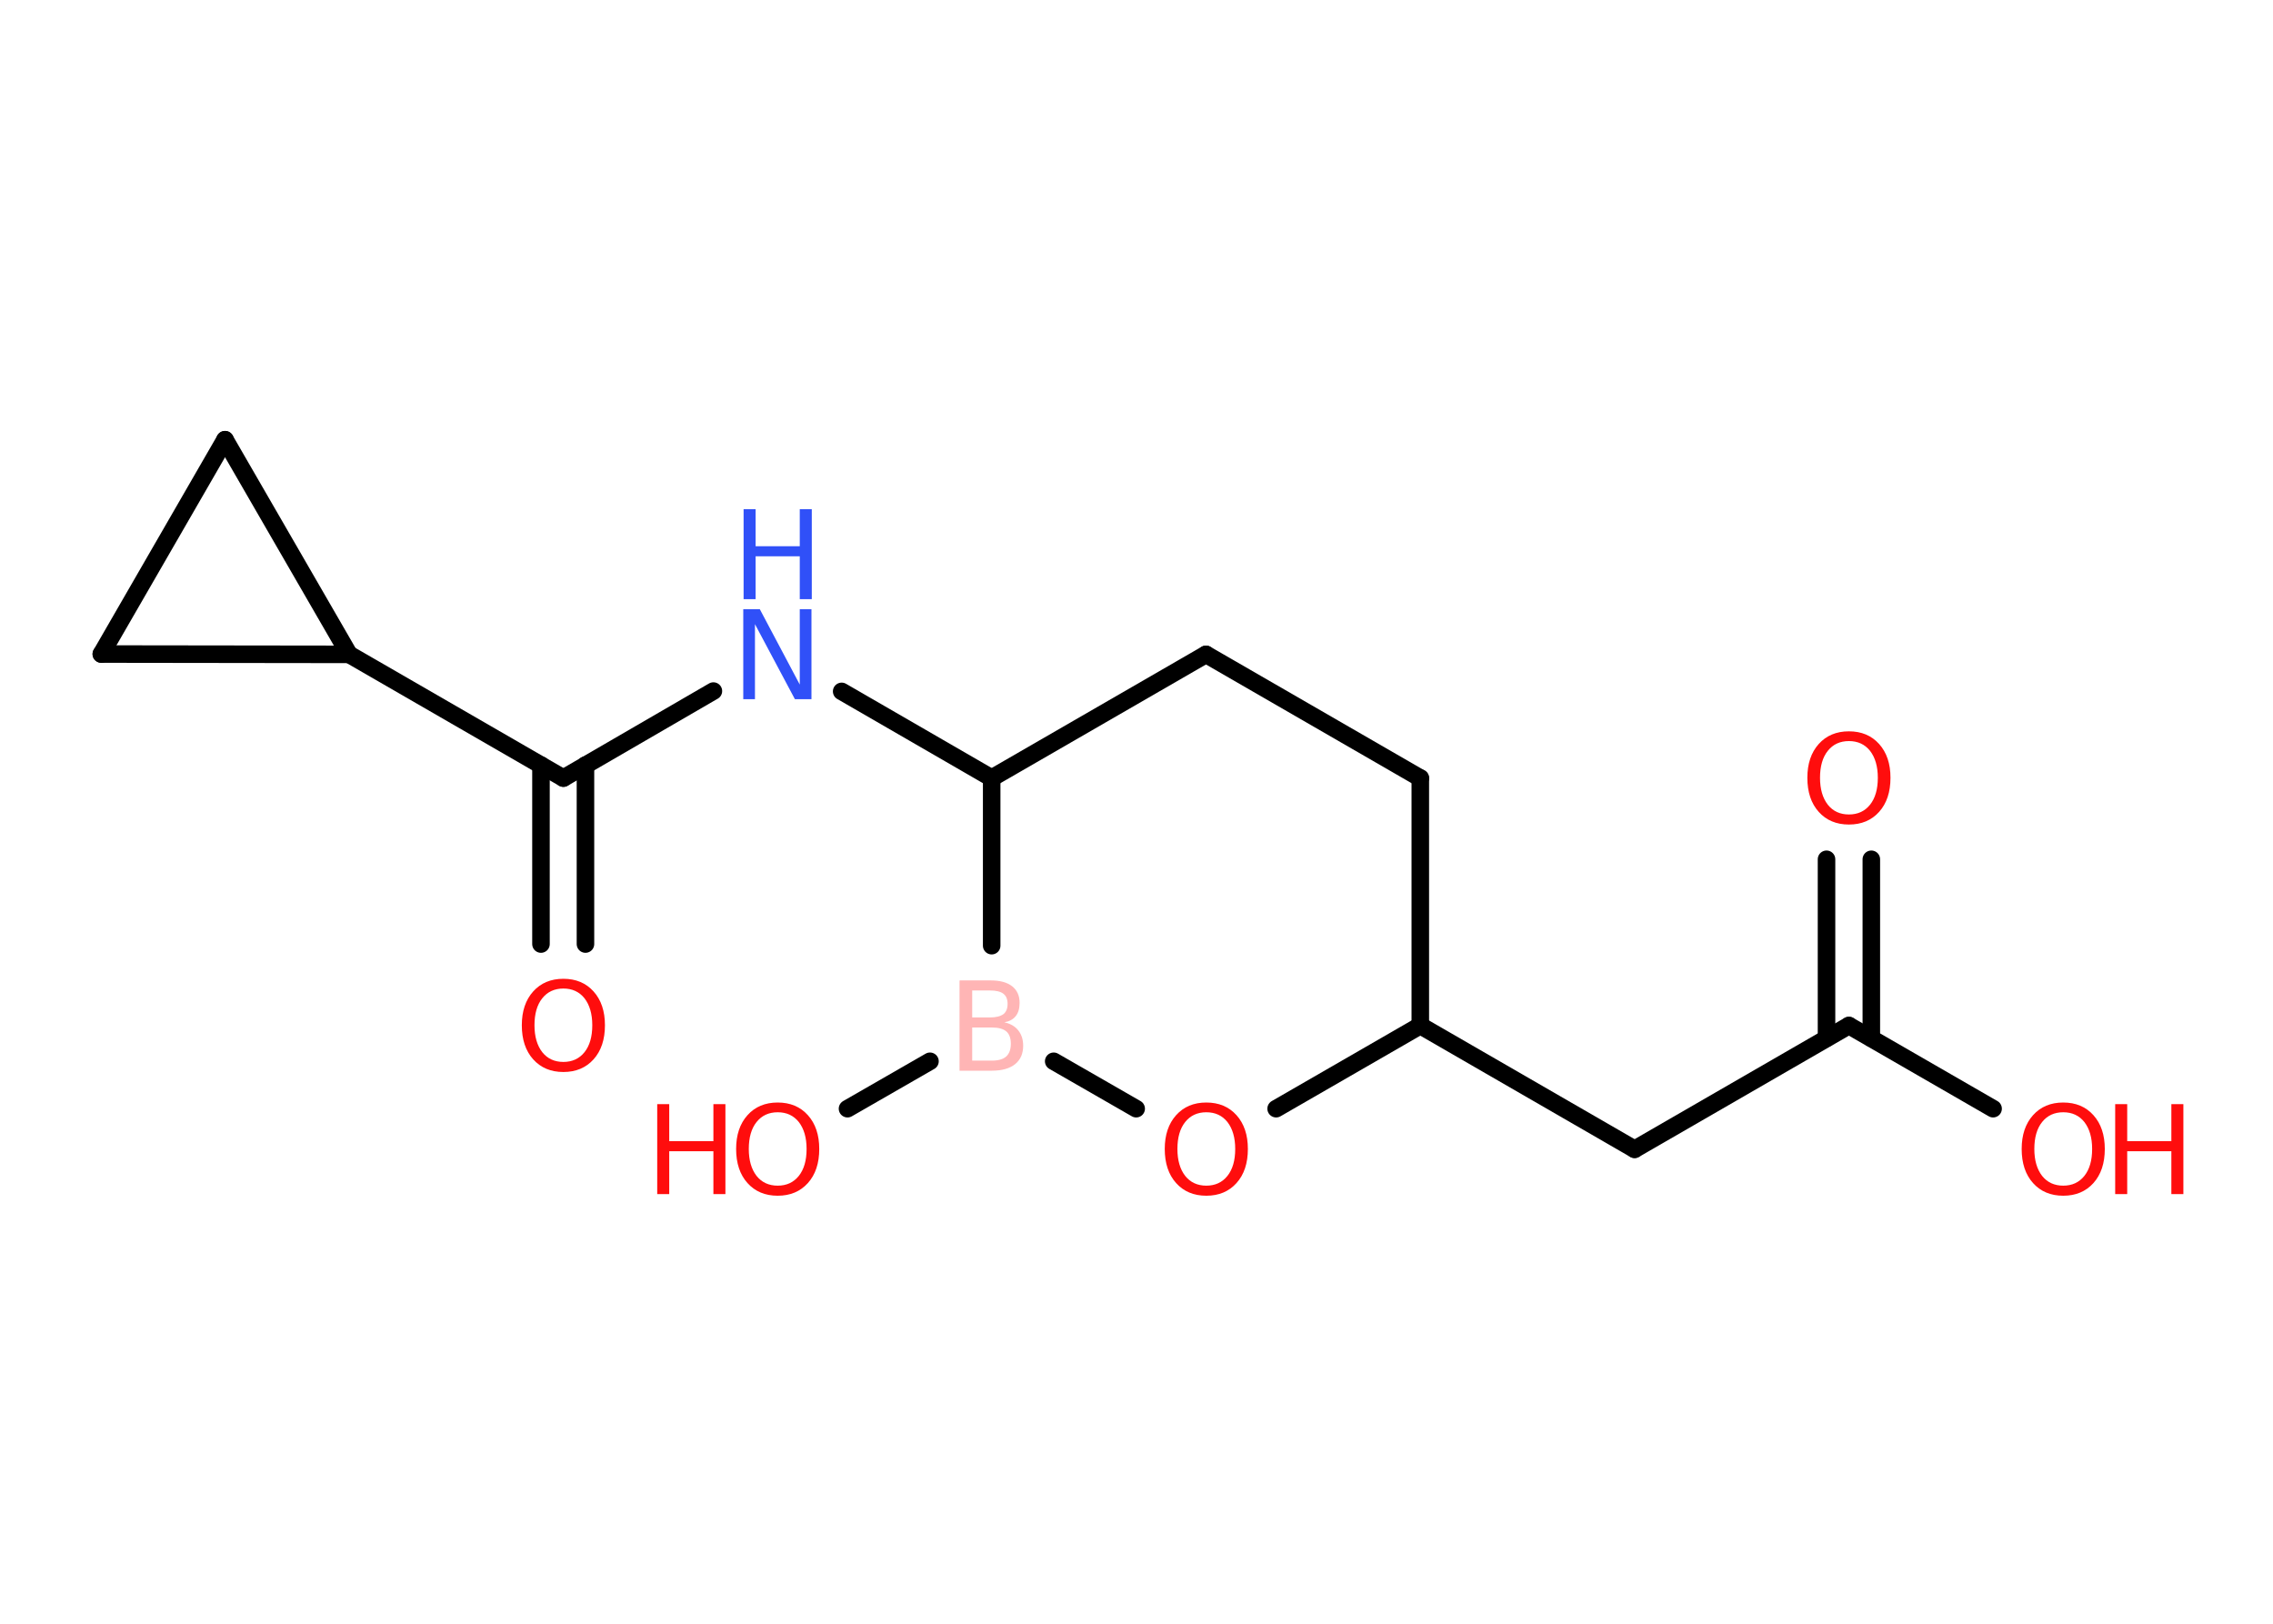<?xml version='1.0' encoding='UTF-8'?>
<!DOCTYPE svg PUBLIC "-//W3C//DTD SVG 1.1//EN" "http://www.w3.org/Graphics/SVG/1.1/DTD/svg11.dtd">
<svg version='1.2' xmlns='http://www.w3.org/2000/svg' xmlns:xlink='http://www.w3.org/1999/xlink' width='70.0mm' height='50.0mm' viewBox='0 0 70.0 50.0'>
  <desc>Generated by the Chemistry Development Kit (http://github.com/cdk)</desc>
  <g stroke-linecap='round' stroke-linejoin='round' stroke='#000000' stroke-width='.54' fill='#FF0D0D'>
    <rect x='.0' y='.0' width='70.0' height='50.0' fill='#FFFFFF' stroke='none'/>
    <g id='mol1' class='mol'>
      <g id='mol1bnd1' class='bond'>
        <line x1='57.63' y1='26.46' x2='57.63' y2='31.97'/>
        <line x1='56.25' y1='26.46' x2='56.25' y2='31.97'/>
      </g>
      <line id='mol1bnd2' class='bond' x1='56.94' y1='31.58' x2='61.38' y2='34.14'/>
      <line id='mol1bnd3' class='bond' x1='56.94' y1='31.58' x2='50.34' y2='35.39'/>
      <line id='mol1bnd4' class='bond' x1='50.34' y1='35.39' x2='43.74' y2='31.58'/>
      <line id='mol1bnd5' class='bond' x1='43.74' y1='31.58' x2='43.74' y2='23.96'/>
      <line id='mol1bnd6' class='bond' x1='43.74' y1='23.96' x2='37.14' y2='20.15'/>
      <line id='mol1bnd7' class='bond' x1='37.14' y1='20.15' x2='30.54' y2='23.96'/>
      <line id='mol1bnd8' class='bond' x1='30.54' y1='23.96' x2='25.92' y2='21.29'/>
      <line id='mol1bnd9' class='bond' x1='21.97' y1='21.28' x2='17.35' y2='23.96'/>
      <g id='mol1bnd10' class='bond'>
        <line x1='18.03' y1='23.56' x2='18.03' y2='29.07'/>
        <line x1='16.66' y1='23.56' x2='16.66' y2='29.07'/>
      </g>
      <line id='mol1bnd11' class='bond' x1='17.35' y1='23.96' x2='10.75' y2='20.15'/>
      <line id='mol1bnd12' class='bond' x1='10.75' y1='20.15' x2='3.12' y2='20.14'/>
      <line id='mol1bnd13' class='bond' x1='3.12' y1='20.14' x2='6.93' y2='13.54'/>
      <line id='mol1bnd14' class='bond' x1='10.75' y1='20.15' x2='6.93' y2='13.54'/>
      <line id='mol1bnd15' class='bond' x1='30.54' y1='23.96' x2='30.54' y2='29.12'/>
      <line id='mol1bnd16' class='bond' x1='28.64' y1='32.68' x2='26.1' y2='34.14'/>
      <line id='mol1bnd17' class='bond' x1='32.45' y1='32.68' x2='34.99' y2='34.14'/>
      <line id='mol1bnd18' class='bond' x1='43.74' y1='31.58' x2='39.3' y2='34.14'/>
      <path id='mol1atm1' class='atom' d='M56.94 22.82q-.41 .0 -.65 .3q-.24 .3 -.24 .83q.0 .52 .24 .83q.24 .3 .65 .3q.41 .0 .65 -.3q.24 -.3 .24 -.83q.0 -.52 -.24 -.83q-.24 -.3 -.65 -.3zM56.94 22.52q.58 .0 .93 .39q.35 .39 .35 1.04q.0 .66 -.35 1.05q-.35 .39 -.93 .39q-.58 .0 -.93 -.39q-.35 -.39 -.35 -1.05q.0 -.65 .35 -1.04q.35 -.39 .93 -.39z' stroke='none'/>
      <g id='mol1atm3' class='atom'>
        <path d='M63.54 34.25q-.41 .0 -.65 .3q-.24 .3 -.24 .83q.0 .52 .24 .83q.24 .3 .65 .3q.41 .0 .65 -.3q.24 -.3 .24 -.83q.0 -.52 -.24 -.83q-.24 -.3 -.65 -.3zM63.54 33.95q.58 .0 .93 .39q.35 .39 .35 1.04q.0 .66 -.35 1.05q-.35 .39 -.93 .39q-.58 .0 -.93 -.39q-.35 -.39 -.35 -1.05q.0 -.65 .35 -1.04q.35 -.39 .93 -.39z' stroke='none'/>
        <path d='M65.14 34.0h.37v1.14h1.36v-1.14h.37v2.77h-.37v-1.32h-1.36v1.32h-.37v-2.77z' stroke='none'/>
      </g>
      <g id='mol1atm9' class='atom'>
        <path d='M22.9 18.76h.5l1.23 2.32v-2.32h.36v2.77h-.51l-1.23 -2.31v2.31h-.36v-2.77z' stroke='none' fill='#3050F8'/>
        <path d='M22.9 15.68h.37v1.14h1.36v-1.14h.37v2.77h-.37v-1.32h-1.36v1.32h-.37v-2.77z' stroke='none' fill='#3050F8'/>
      </g>
      <path id='mol1atm11' class='atom' d='M17.35 30.44q-.41 .0 -.65 .3q-.24 .3 -.24 .83q.0 .52 .24 .83q.24 .3 .65 .3q.41 .0 .65 -.3q.24 -.3 .24 -.83q.0 -.52 -.24 -.83q-.24 -.3 -.65 -.3zM17.35 30.14q.58 .0 .93 .39q.35 .39 .35 1.04q.0 .66 -.35 1.05q-.35 .39 -.93 .39q-.58 .0 -.93 -.39q-.35 -.39 -.35 -1.05q.0 -.65 .35 -1.04q.35 -.39 .93 -.39z' stroke='none'/>
      <path id='mol1atm15' class='atom' d='M29.94 31.64v1.02h.6q.31 .0 .45 -.13q.14 -.13 .14 -.39q.0 -.26 -.14 -.38q-.14 -.12 -.45 -.12h-.6zM29.94 30.5v.83h.55q.27 .0 .41 -.1q.13 -.1 .13 -.32q.0 -.21 -.13 -.31q-.13 -.1 -.41 -.1h-.55zM29.56 30.19h.95q.43 .0 .66 .18q.23 .18 .23 .51q.0 .26 -.12 .41q-.12 .15 -.35 .19q.28 .06 .43 .25q.15 .19 .15 .47q.0 .37 -.25 .57q-.25 .2 -.72 .2h-.99v-2.77z' stroke='none' fill='#FFB5B5'/>
      <g id='mol1atm16' class='atom'>
        <path d='M23.95 34.25q-.41 .0 -.65 .3q-.24 .3 -.24 .83q.0 .52 .24 .83q.24 .3 .65 .3q.41 .0 .65 -.3q.24 -.3 .24 -.83q.0 -.52 -.24 -.83q-.24 -.3 -.65 -.3zM23.95 33.95q.58 .0 .93 .39q.35 .39 .35 1.04q.0 .66 -.35 1.05q-.35 .39 -.93 .39q-.58 .0 -.93 -.39q-.35 -.39 -.35 -1.05q.0 -.65 .35 -1.04q.35 -.39 .93 -.39z' stroke='none'/>
        <path d='M20.24 34.0h.37v1.14h1.36v-1.14h.37v2.77h-.37v-1.32h-1.36v1.32h-.37v-2.77z' stroke='none'/>
      </g>
      <path id='mol1atm17' class='atom' d='M37.15 34.25q-.41 .0 -.65 .3q-.24 .3 -.24 .83q.0 .52 .24 .83q.24 .3 .65 .3q.41 .0 .65 -.3q.24 -.3 .24 -.83q.0 -.52 -.24 -.83q-.24 -.3 -.65 -.3zM37.15 33.95q.58 .0 .93 .39q.35 .39 .35 1.04q.0 .66 -.35 1.05q-.35 .39 -.93 .39q-.58 .0 -.93 -.39q-.35 -.39 -.35 -1.05q.0 -.65 .35 -1.04q.35 -.39 .93 -.39z' stroke='none'/>
    </g>
  </g>
</svg>

